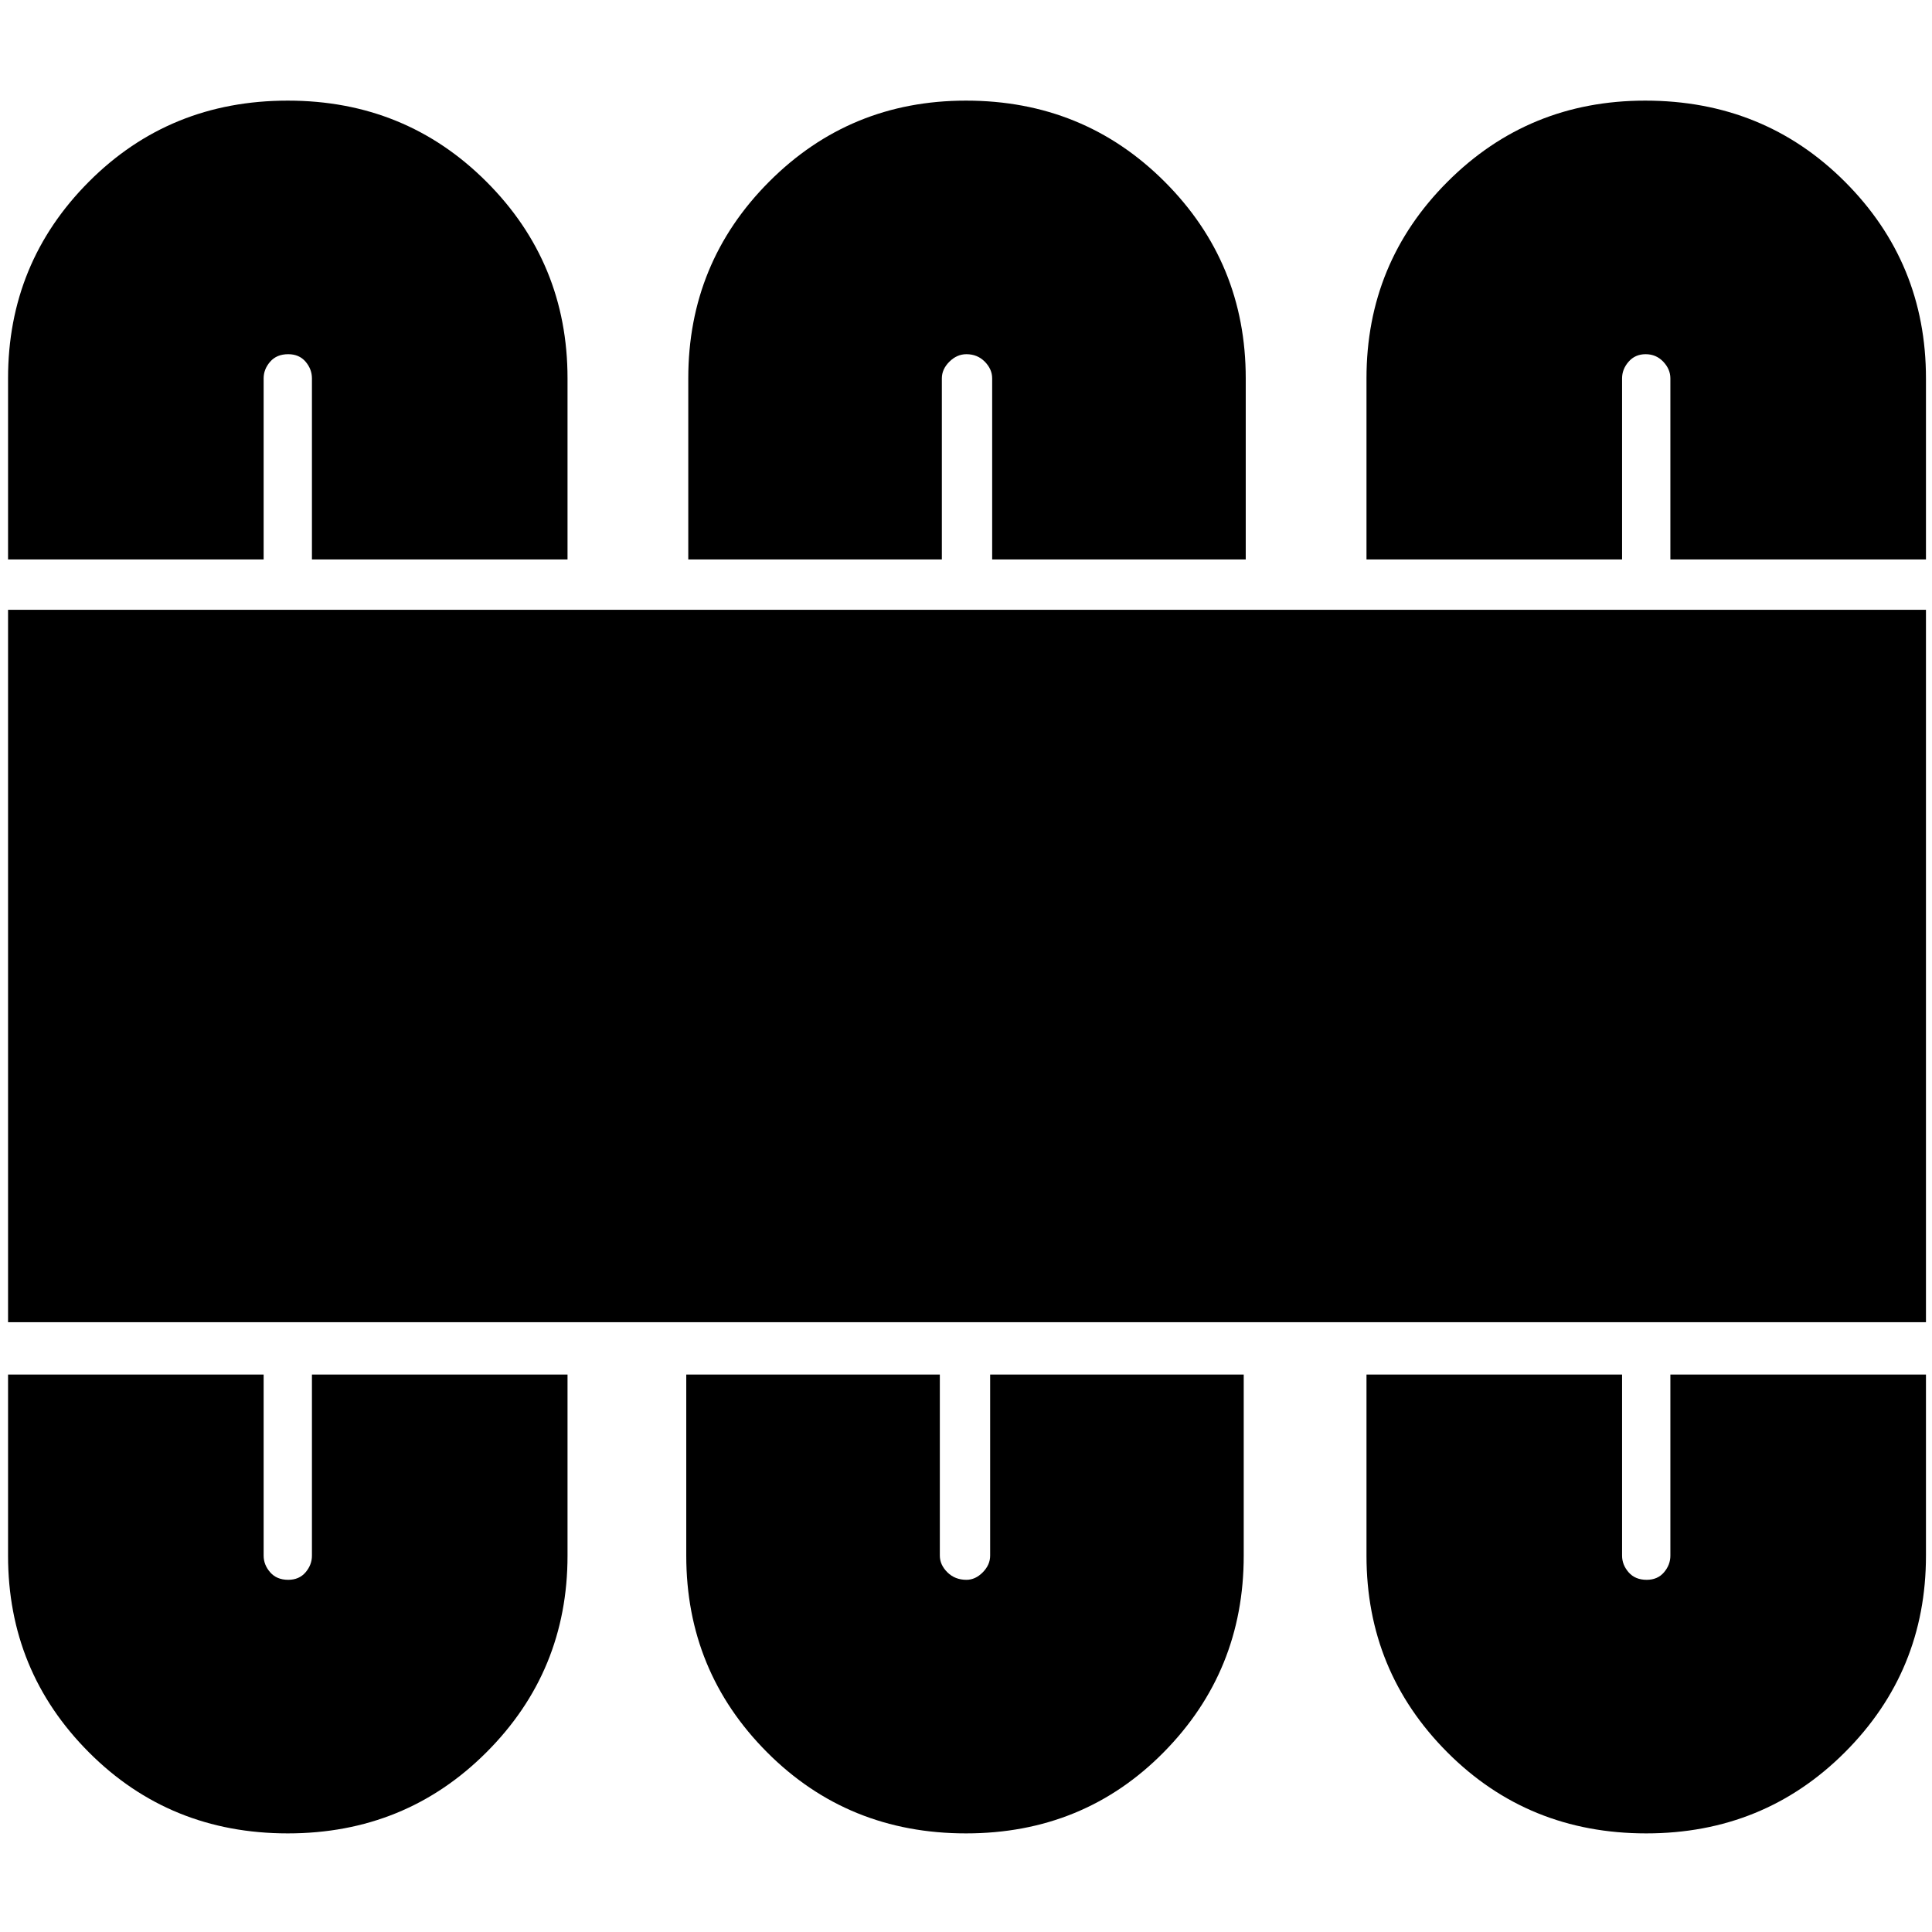 <svg xmlns="http://www.w3.org/2000/svg" height="20" viewBox="0 -960 960 960" width="20"><path d="M143-49q58.42 0 98.71-40.29Q282-129.58 282-187v-90H155v90q0 4.55-3.16 8.27-3.17 3.73-8.63 3.73-5.71 0-8.96-3.73Q131-182.45 131-187v-90H4v90q0 57.42 40.17 97.71Q84.33-49 143-49Zm337 0q58.42 0 98.21-40.29Q618-129.58 618-187v-90H492v90q0 4.55-3.66 8.27-3.67 3.73-8.13 3.73-5.71 0-9.46-3.73Q467-182.45 467-187v-90H341v90q0 57.42 40.17 97.71Q421.33-49 480-49Zm338 0q58.42 0 98.71-40.29Q957-129.58 957-187v-90H830v90q0 4.55-3.16 8.27-3.17 3.73-8.63 3.73-5.71 0-8.96-3.73Q806-182.45 806-187v-90H679v90q0 57.42 40.17 97.71Q759.33-49 818-49ZM4-303v-354h953v354H4Zm139-607q58.42 0 98.71 40.29Q282-829.42 282-772v90H155v-90q0-4.55-3.16-8.28-3.17-3.72-8.63-3.72-5.71 0-8.96 3.72Q131-776.55 131-772v90H4v-90q0-57.42 40.17-97.71Q84.33-910 143-910Zm337 0q58.42 0 98.71 40.29Q619-829.42 619-772v90H493v-90q0-4.55-3.66-8.28-3.67-3.72-9.13-3.72-4.71 0-8.46 3.72Q468-776.55 468-772v90H342v-90q0-57.42 40.17-97.71Q422.33-910 480-910Zm337.5 0q58.92 0 99.21 40.29Q957-829.42 957-772v90H830v-90q0-4.55-3.54-8.28-3.54-3.72-8.75-3.72t-8.46 3.72Q806-776.55 806-772v90H679v-90q0-57.42 40.29-97.71Q759.58-910 817.5-910Z"/></svg>